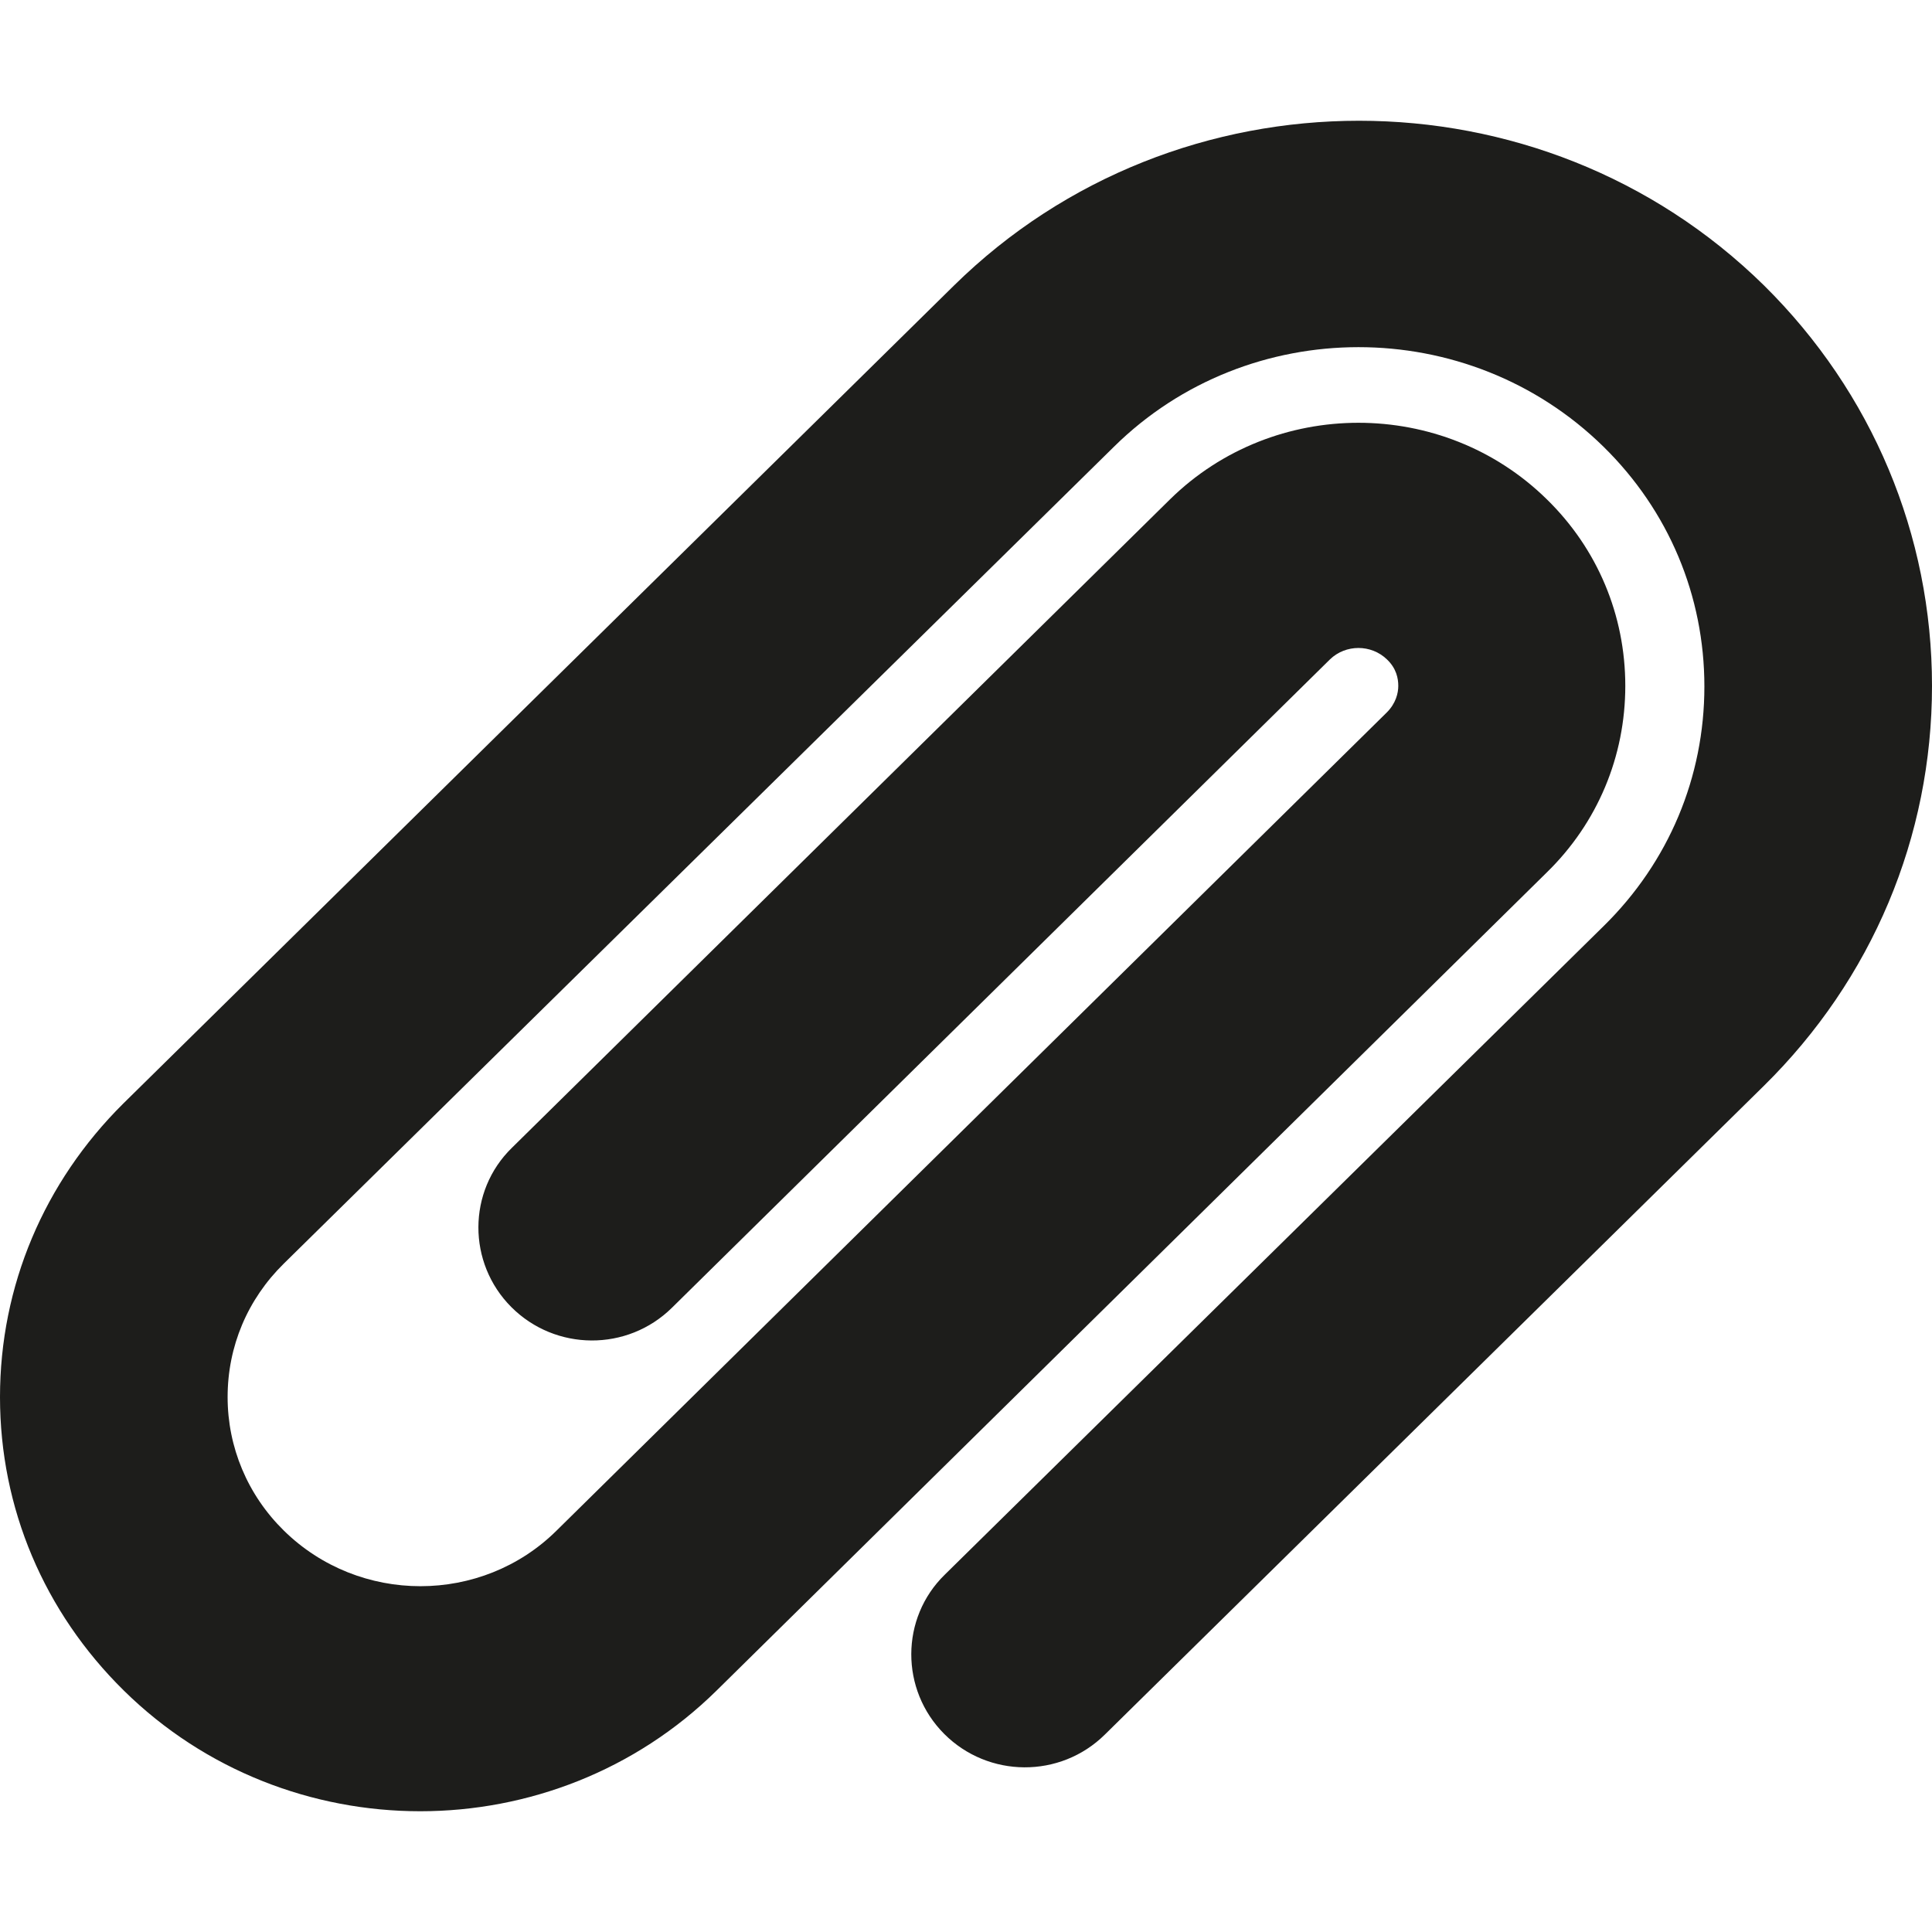 <?xml version="1.0" encoding="utf-8"?>
<!-- Generator: Adobe Illustrator 19.1.0, SVG Export Plug-In . SVG Version: 6.00 Build 0)  -->
<svg version="1.1" id="icones" xmlns="http://www.w3.org/2000/svg" xmlns:xlink="http://www.w3.org/1999/xlink" x="0px" y="0px"
	 viewBox="0 0 32 32" enable-background="new 0 0 32 32" xml:space="preserve">
<path fill="#1D1D1B" d="M6.96,30c-1.78,0-3.56-0.67-4.91-2C0.73,26.7,0,24.98,0,23.14c0-1.84,0.73-3.56,2.04-4.86L15.8,4.73
	c3.7-3.64,9.72-3.64,13.42,0C31.01,6.5,32,8.86,32,11.36c0,2.5-0.99,4.86-2.79,6.63L18.3,28.73c-0.74,0.73-1.93,0.72-2.66-0.01
	c-0.73-0.73-0.73-1.92,0.01-2.64l10.91-10.74c1.08-1.06,1.67-2.47,1.67-3.97c0-1.5-0.59-2.91-1.67-3.97c-2.24-2.2-5.88-2.2-8.11,0
	L4.7,20.93c-0.6,0.59-0.93,1.37-0.93,2.21c0,0.83,0.33,1.62,0.93,2.21c1.25,1.23,3.28,1.23,4.52,0L22.97,11.8
	c0.15-0.15,0.19-0.32,0.19-0.44c0-0.12-0.03-0.29-0.19-0.44c-0.26-0.25-0.68-0.25-0.94,0L11.13,21.66
	c-0.74,0.73-1.93,0.72-2.66-0.01c-0.73-0.73-0.73-1.92,0.01-2.64L19.38,8.27c1.72-1.69,4.52-1.69,6.24,0
	c0.84,0.82,1.3,1.92,1.3,3.09c0,1.17-0.46,2.27-1.3,3.09L11.87,28C10.52,29.33,8.74,30,6.96,30z"/>
</svg>
